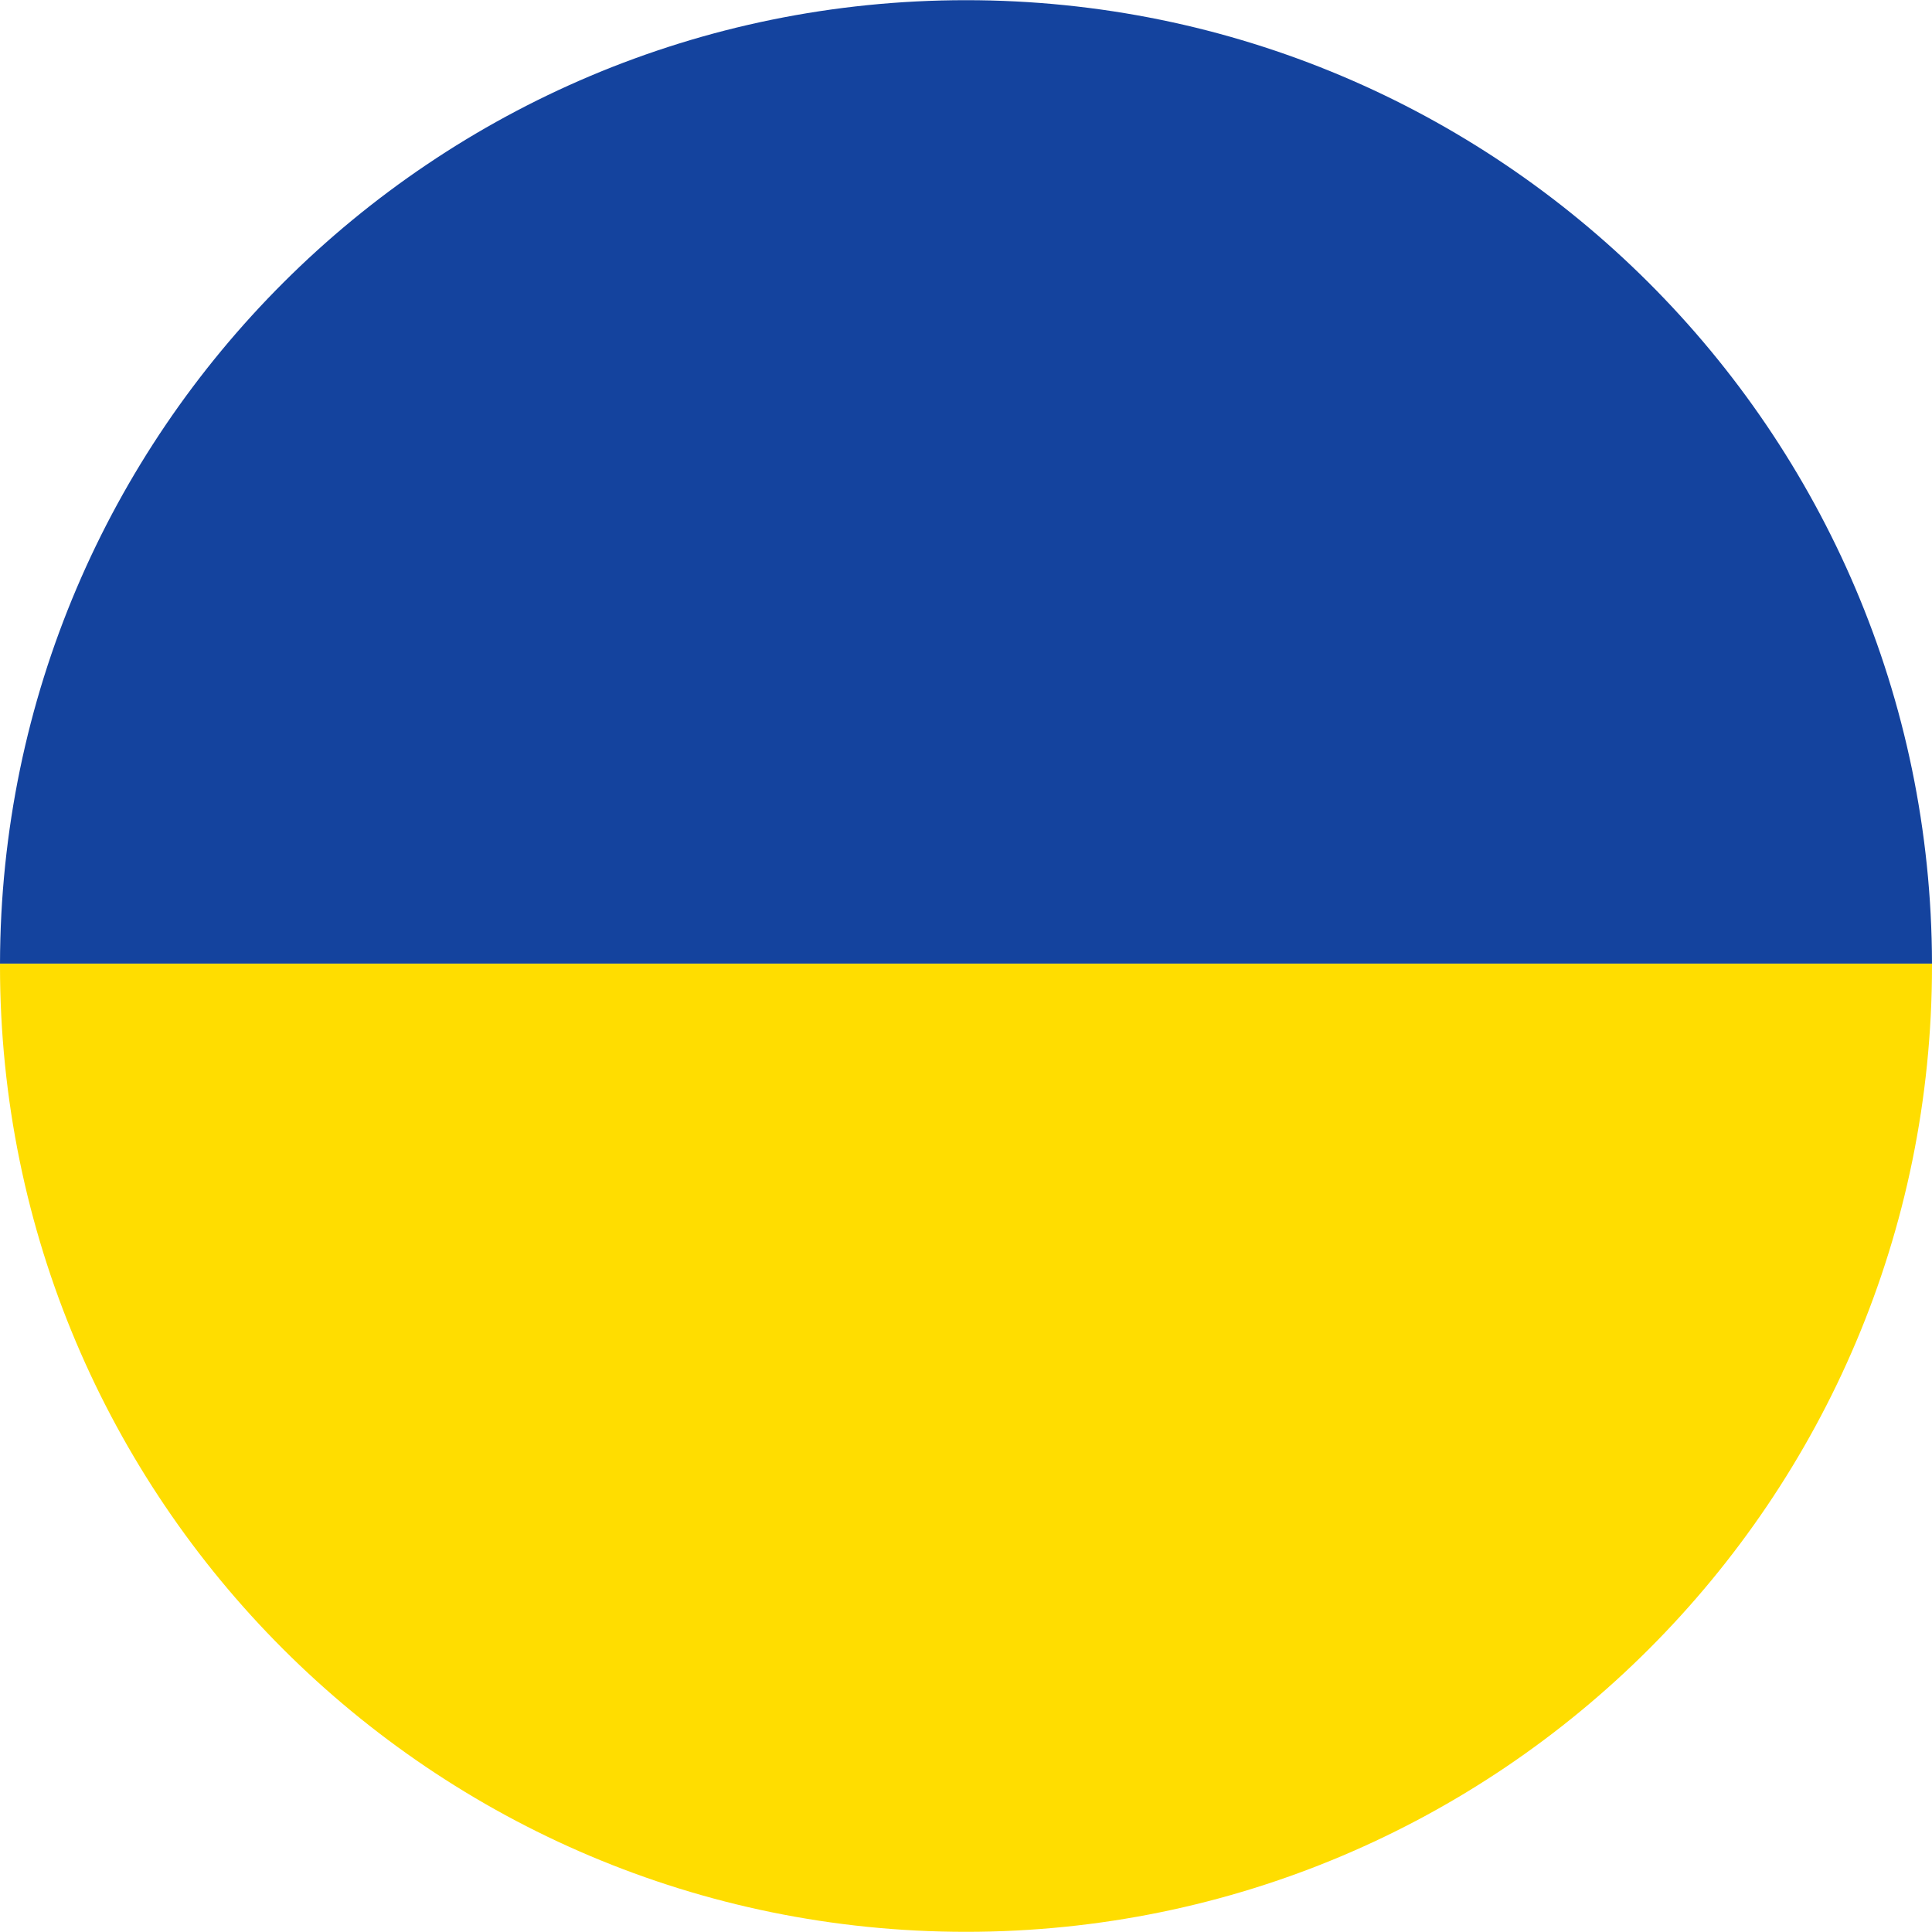 <svg xmlns="http://www.w3.org/2000/svg" version="1.1" xmlns:xlink="http://www.w3.org/1999/xlink" width="512" height="512" x="0" y="0" viewBox="0 0 53.14 53.13" style="enable-background:new 0 0 512 512" xml:space="preserve" class=""><g><path fill="#14439e" d="M53.14 26.5H0C.03 11.86 11.92 0 26.57 0s26.54 11.86 26.57 26.5z" opacity="1" data-original="#14439e" class=""></path><path fill="#ffdd00" d="M53.14 26.5v.06c0 14.68-11.9 26.57-26.57 26.57S0 41.24 0 26.56v-.06z" opacity="1" data-original="#ffdd00"></path></g></svg>